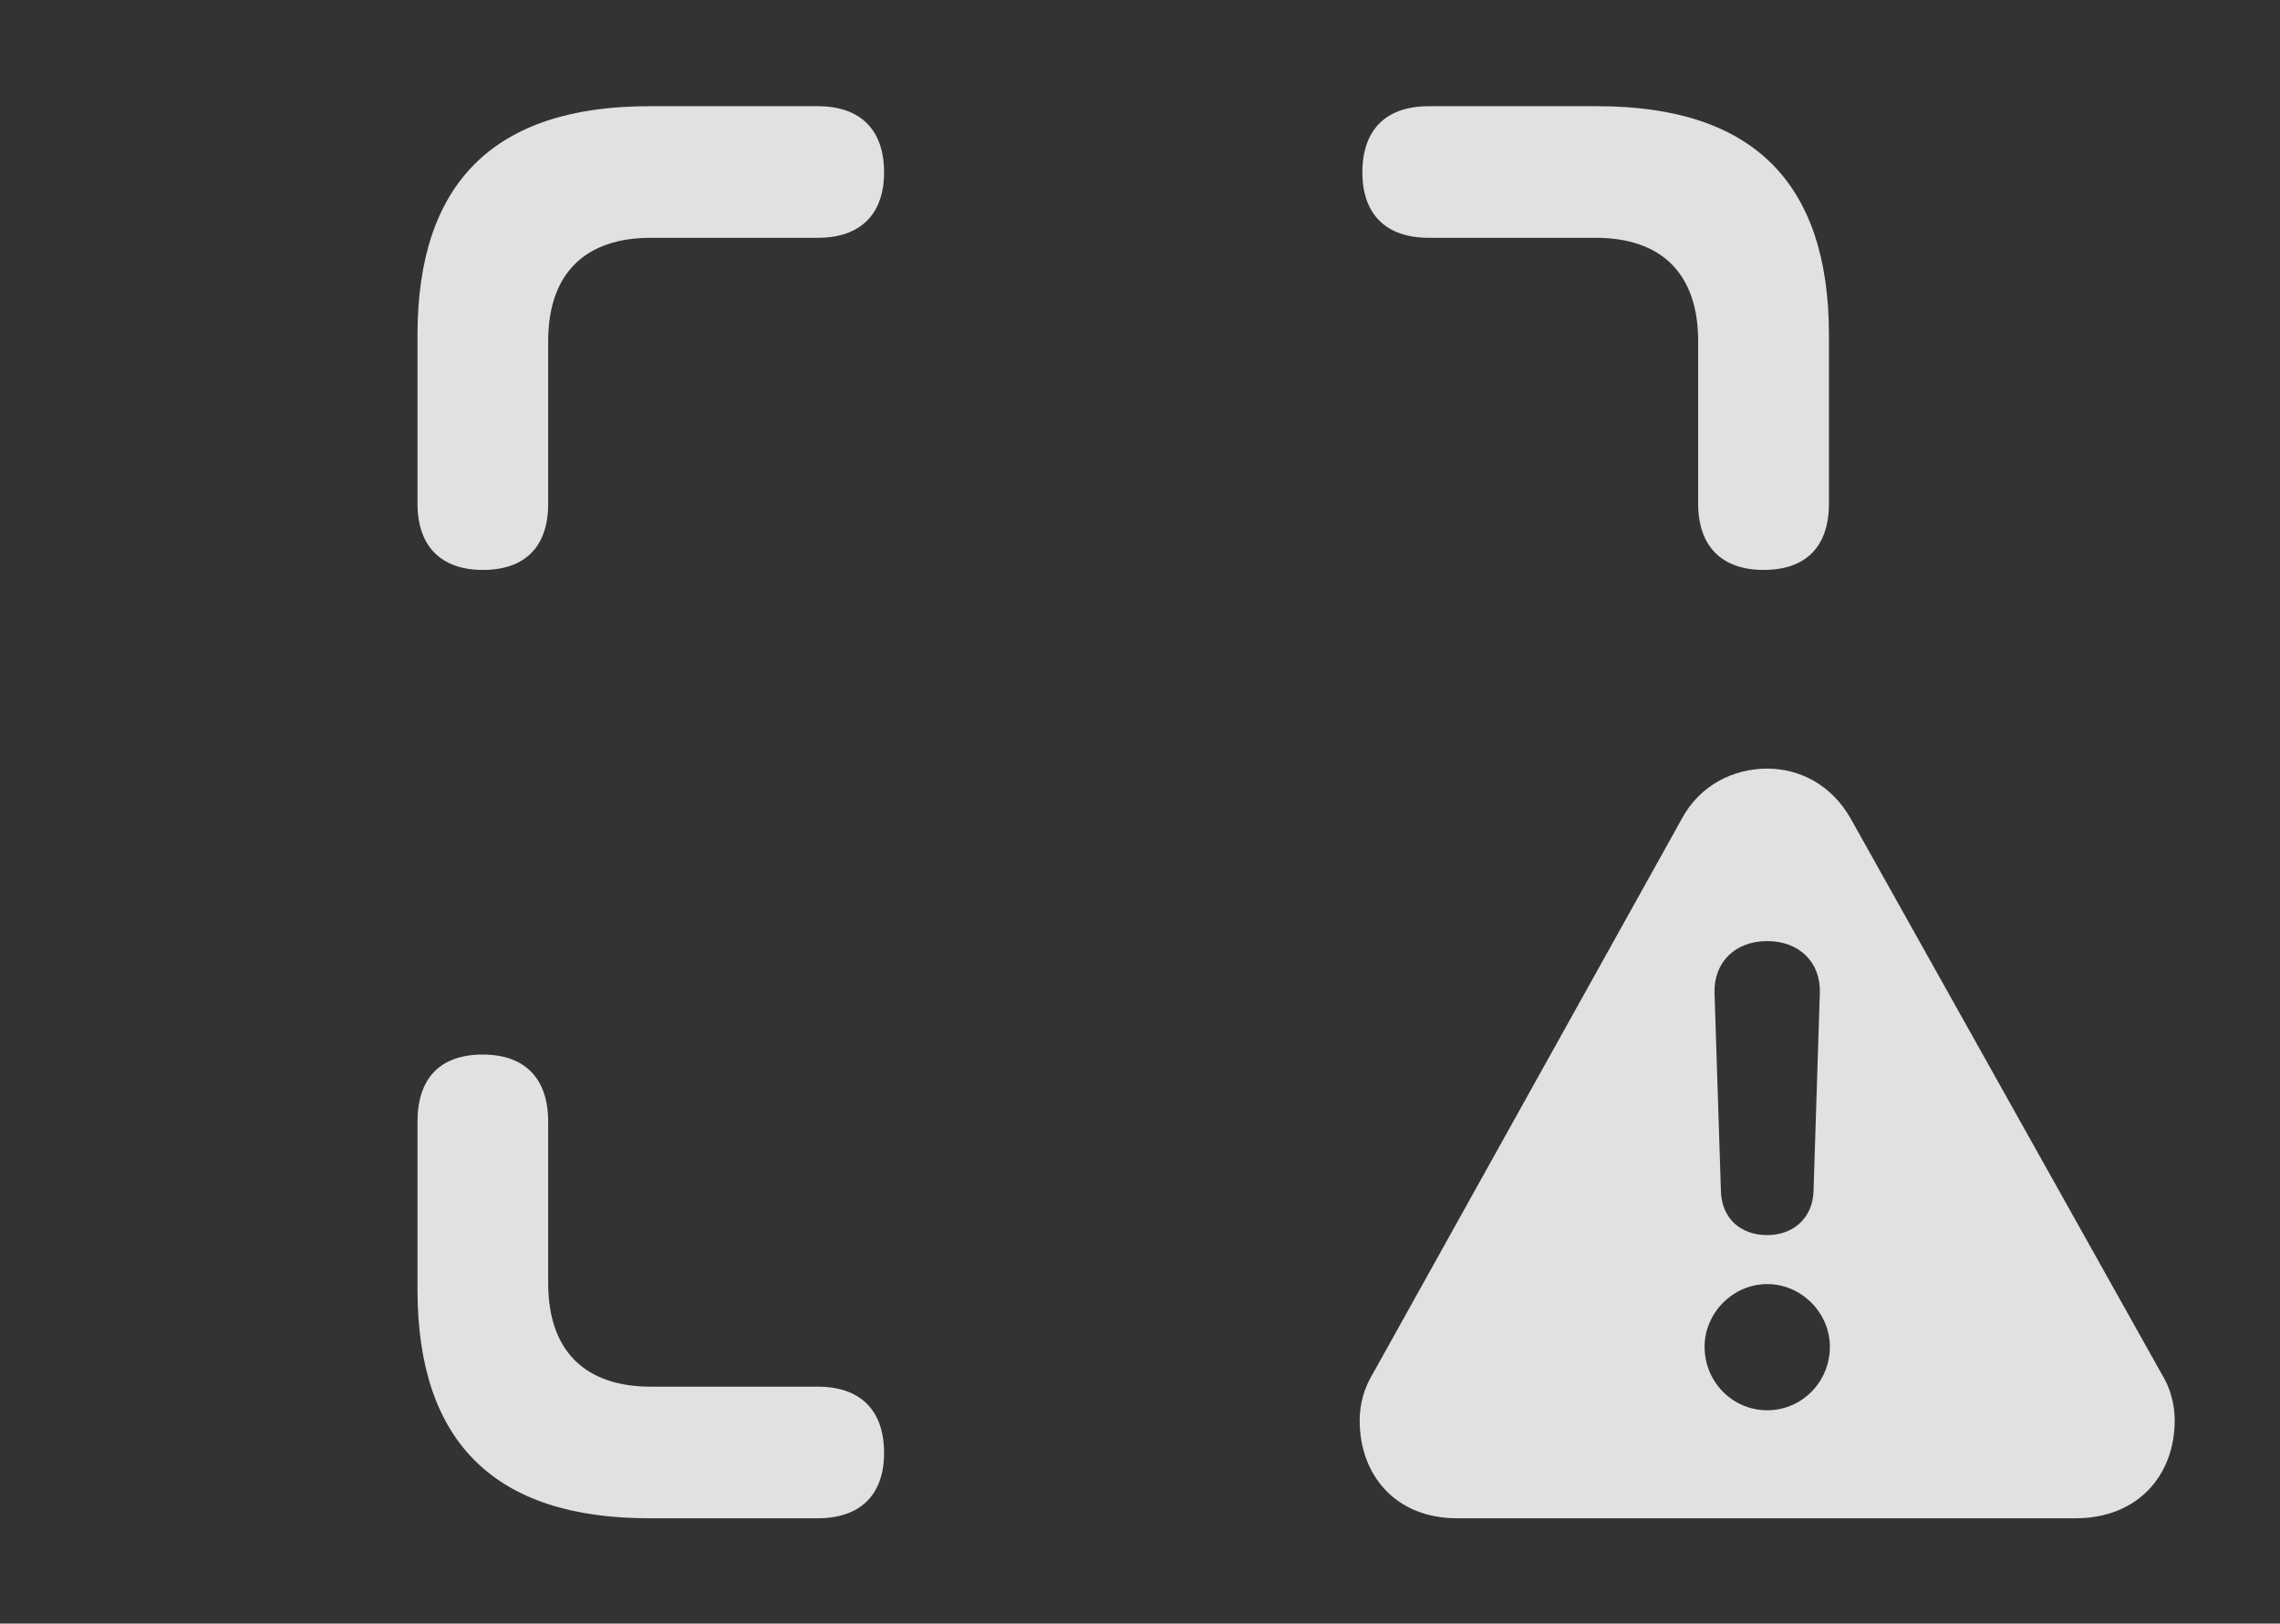 <?xml version="1.0" encoding="UTF-8"?>
<!--Generator: Apple Native CoreSVG 232.5-->
<!DOCTYPE svg
PUBLIC "-//W3C//DTD SVG 1.1//EN"
       "http://www.w3.org/Graphics/SVG/1.1/DTD/svg11.dtd">
<svg version="1.1" xmlns="http://www.w3.org/2000/svg" xmlns:xlink="http://www.w3.org/1999/xlink" width="24.531" height="17.471">
 <rect width="100%" height="100%" fill="#333333" stroke="none"/>
 <g>
  <rect height="17.471" opacity="0" width="24.531" x="0" y="0"/>
  <path d="M5.898 12.07L5.898 13.809C5.898 14.541 6.299 14.922 7.002 14.922L8.799 14.922C9.258 14.922 9.512 15.176 9.512 15.635C9.512 16.084 9.258 16.338 8.799 16.338L6.982 16.338C5.322 16.338 4.492 15.518 4.492 13.877L4.492 12.07C4.492 11.602 4.736 11.348 5.195 11.348C5.645 11.348 5.898 11.602 5.898 12.07ZM9.512 1.855C9.512 2.305 9.258 2.559 8.799 2.559L7.002 2.559C6.299 2.559 5.898 2.939 5.898 3.672L5.898 5.42C5.898 5.879 5.654 6.133 5.195 6.133C4.746 6.133 4.492 5.879 4.492 5.42L4.492 3.604C4.492 1.963 5.322 1.143 6.982 1.143L8.799 1.143C9.258 1.143 9.512 1.396 9.512 1.855ZM19.678 3.604L19.678 5.42C19.678 5.879 19.434 6.133 18.975 6.133C18.525 6.133 18.271 5.879 18.271 5.42L18.271 3.672C18.271 2.939 17.871 2.559 17.168 2.559L15.371 2.559C14.912 2.559 14.658 2.305 14.658 1.855C14.658 1.396 14.912 1.143 15.371 1.143L17.188 1.143C18.857 1.143 19.678 1.963 19.678 3.604Z" fill="#ffffff" fill-opacity="0.85"/>
  <path d="M19.912 8.809L23.252 14.775C23.35 14.932 23.398 15.107 23.398 15.283C23.398 15.889 22.988 16.338 22.334 16.338L15.674 16.338C15.029 16.338 14.629 15.889 14.629 15.283C14.629 15.107 14.678 14.932 14.775 14.775L18.096 8.809C18.291 8.447 18.652 8.271 19.014 8.271C19.365 8.271 19.707 8.447 19.912 8.809ZM18.34 14.492C18.34 14.873 18.643 15.176 19.014 15.176C19.385 15.176 19.688 14.873 19.688 14.492C19.688 14.131 19.385 13.818 19.014 13.818C18.643 13.818 18.34 14.131 18.34 14.492ZM18.447 10.684L18.516 12.822C18.525 13.105 18.721 13.291 19.014 13.291C19.297 13.291 19.502 13.105 19.512 12.822L19.58 10.684C19.59 10.352 19.355 10.127 19.014 10.127C18.672 10.127 18.438 10.352 18.447 10.684Z" fill="#ffffff" fill-opacity="0.85"/>
 </g>
</svg>
